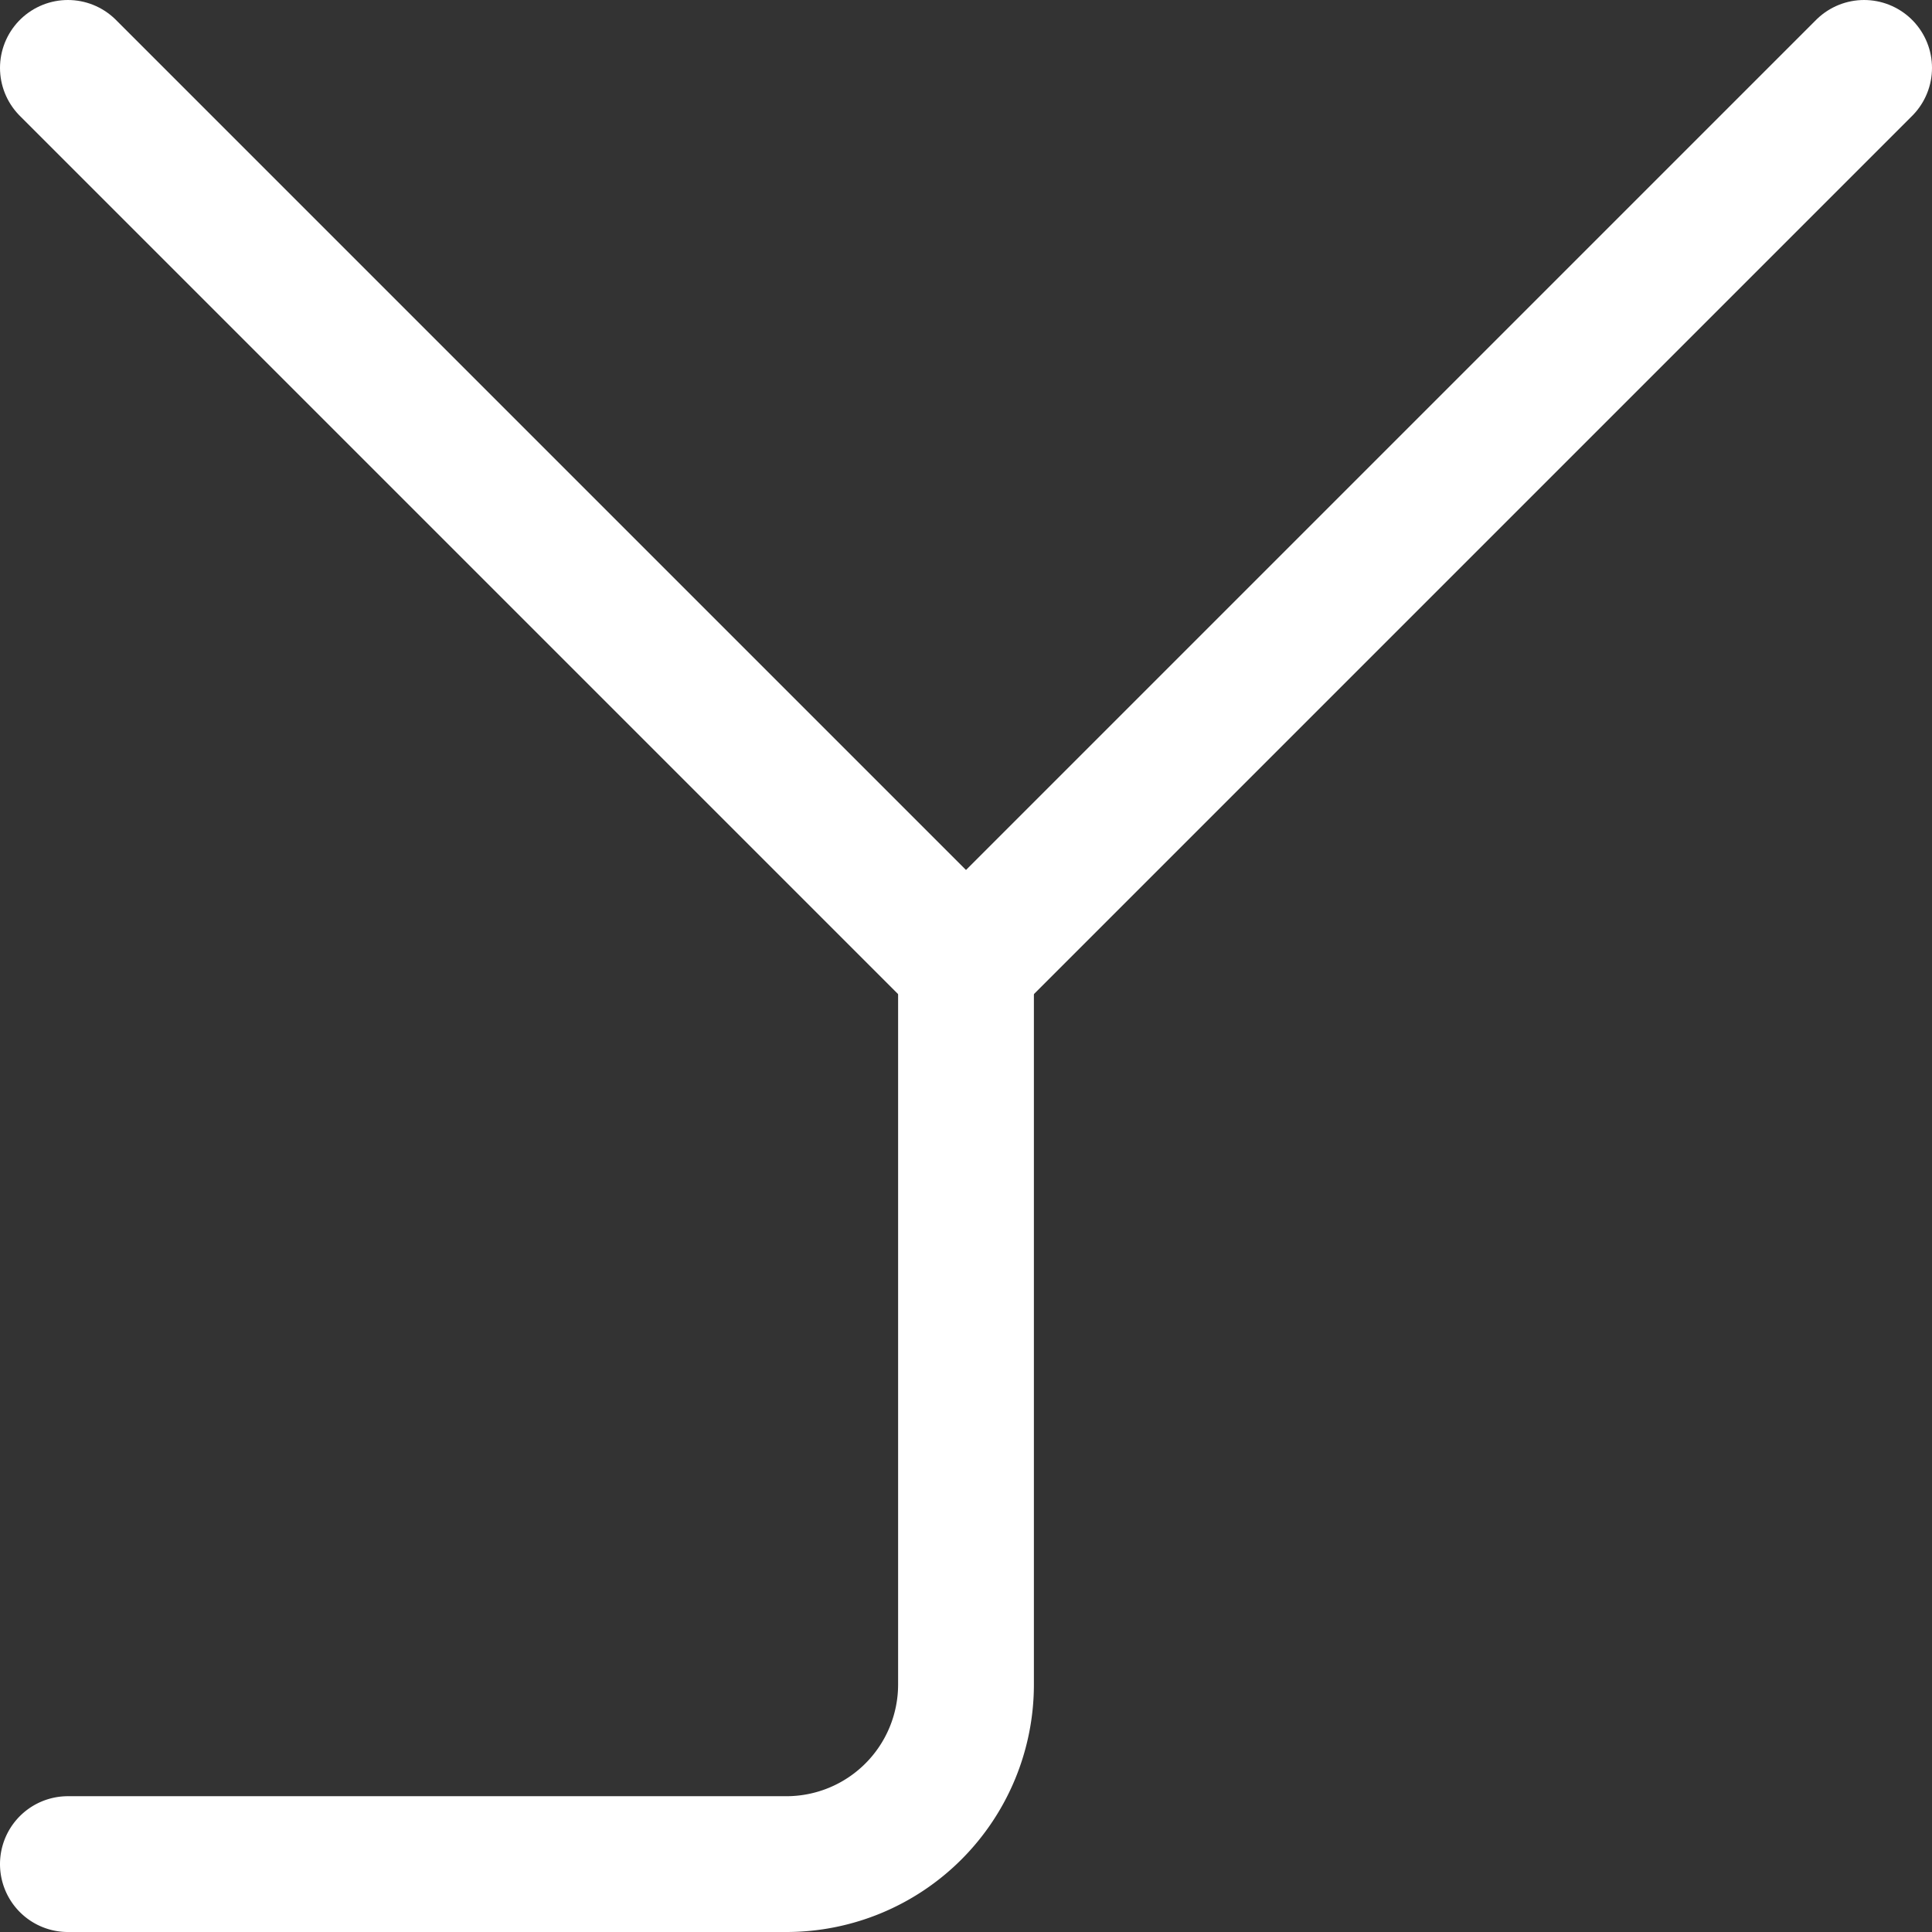 <?xml version="1.0" encoding="UTF-8" standalone="no"?>
<!-- Created with Inkscape (http://www.inkscape.org/) -->

<svg
   width="43.024"
   height="43.024"
   viewBox="0 0 43.024 43.024"
   version="1.1"
   id="svg1"
   xmlns="http://www.w3.org/2000/svg"
   xmlns:svg="http://www.w3.org/2000/svg">
  <rect x="0" y="0" width="43.024" height="43.024" fill="#333333" stroke="none"/>
  <defs
     id="defs1" />
  <g
     id="layer14"
     style="display:inline"
     transform="translate(-2.488,-2.488)">
    <path
       style="fill:none;fill-opacity:1;stroke:#ffffff;stroke-width:3.024;stroke-linecap:round;stroke-linejoin:round"
       d="M 4,4 24,24 44,4"
       id="path73" />
    <path
       style="fill:none;fill-opacity:1;stroke:#ffffff;stroke-width:3.024;stroke-linecap:round;stroke-linejoin:round"
       d="m 4,44 h 16 a 4,4 135 0 0 4,-4 l 0,-16"
       id="path74" />
  </g>
</svg>
